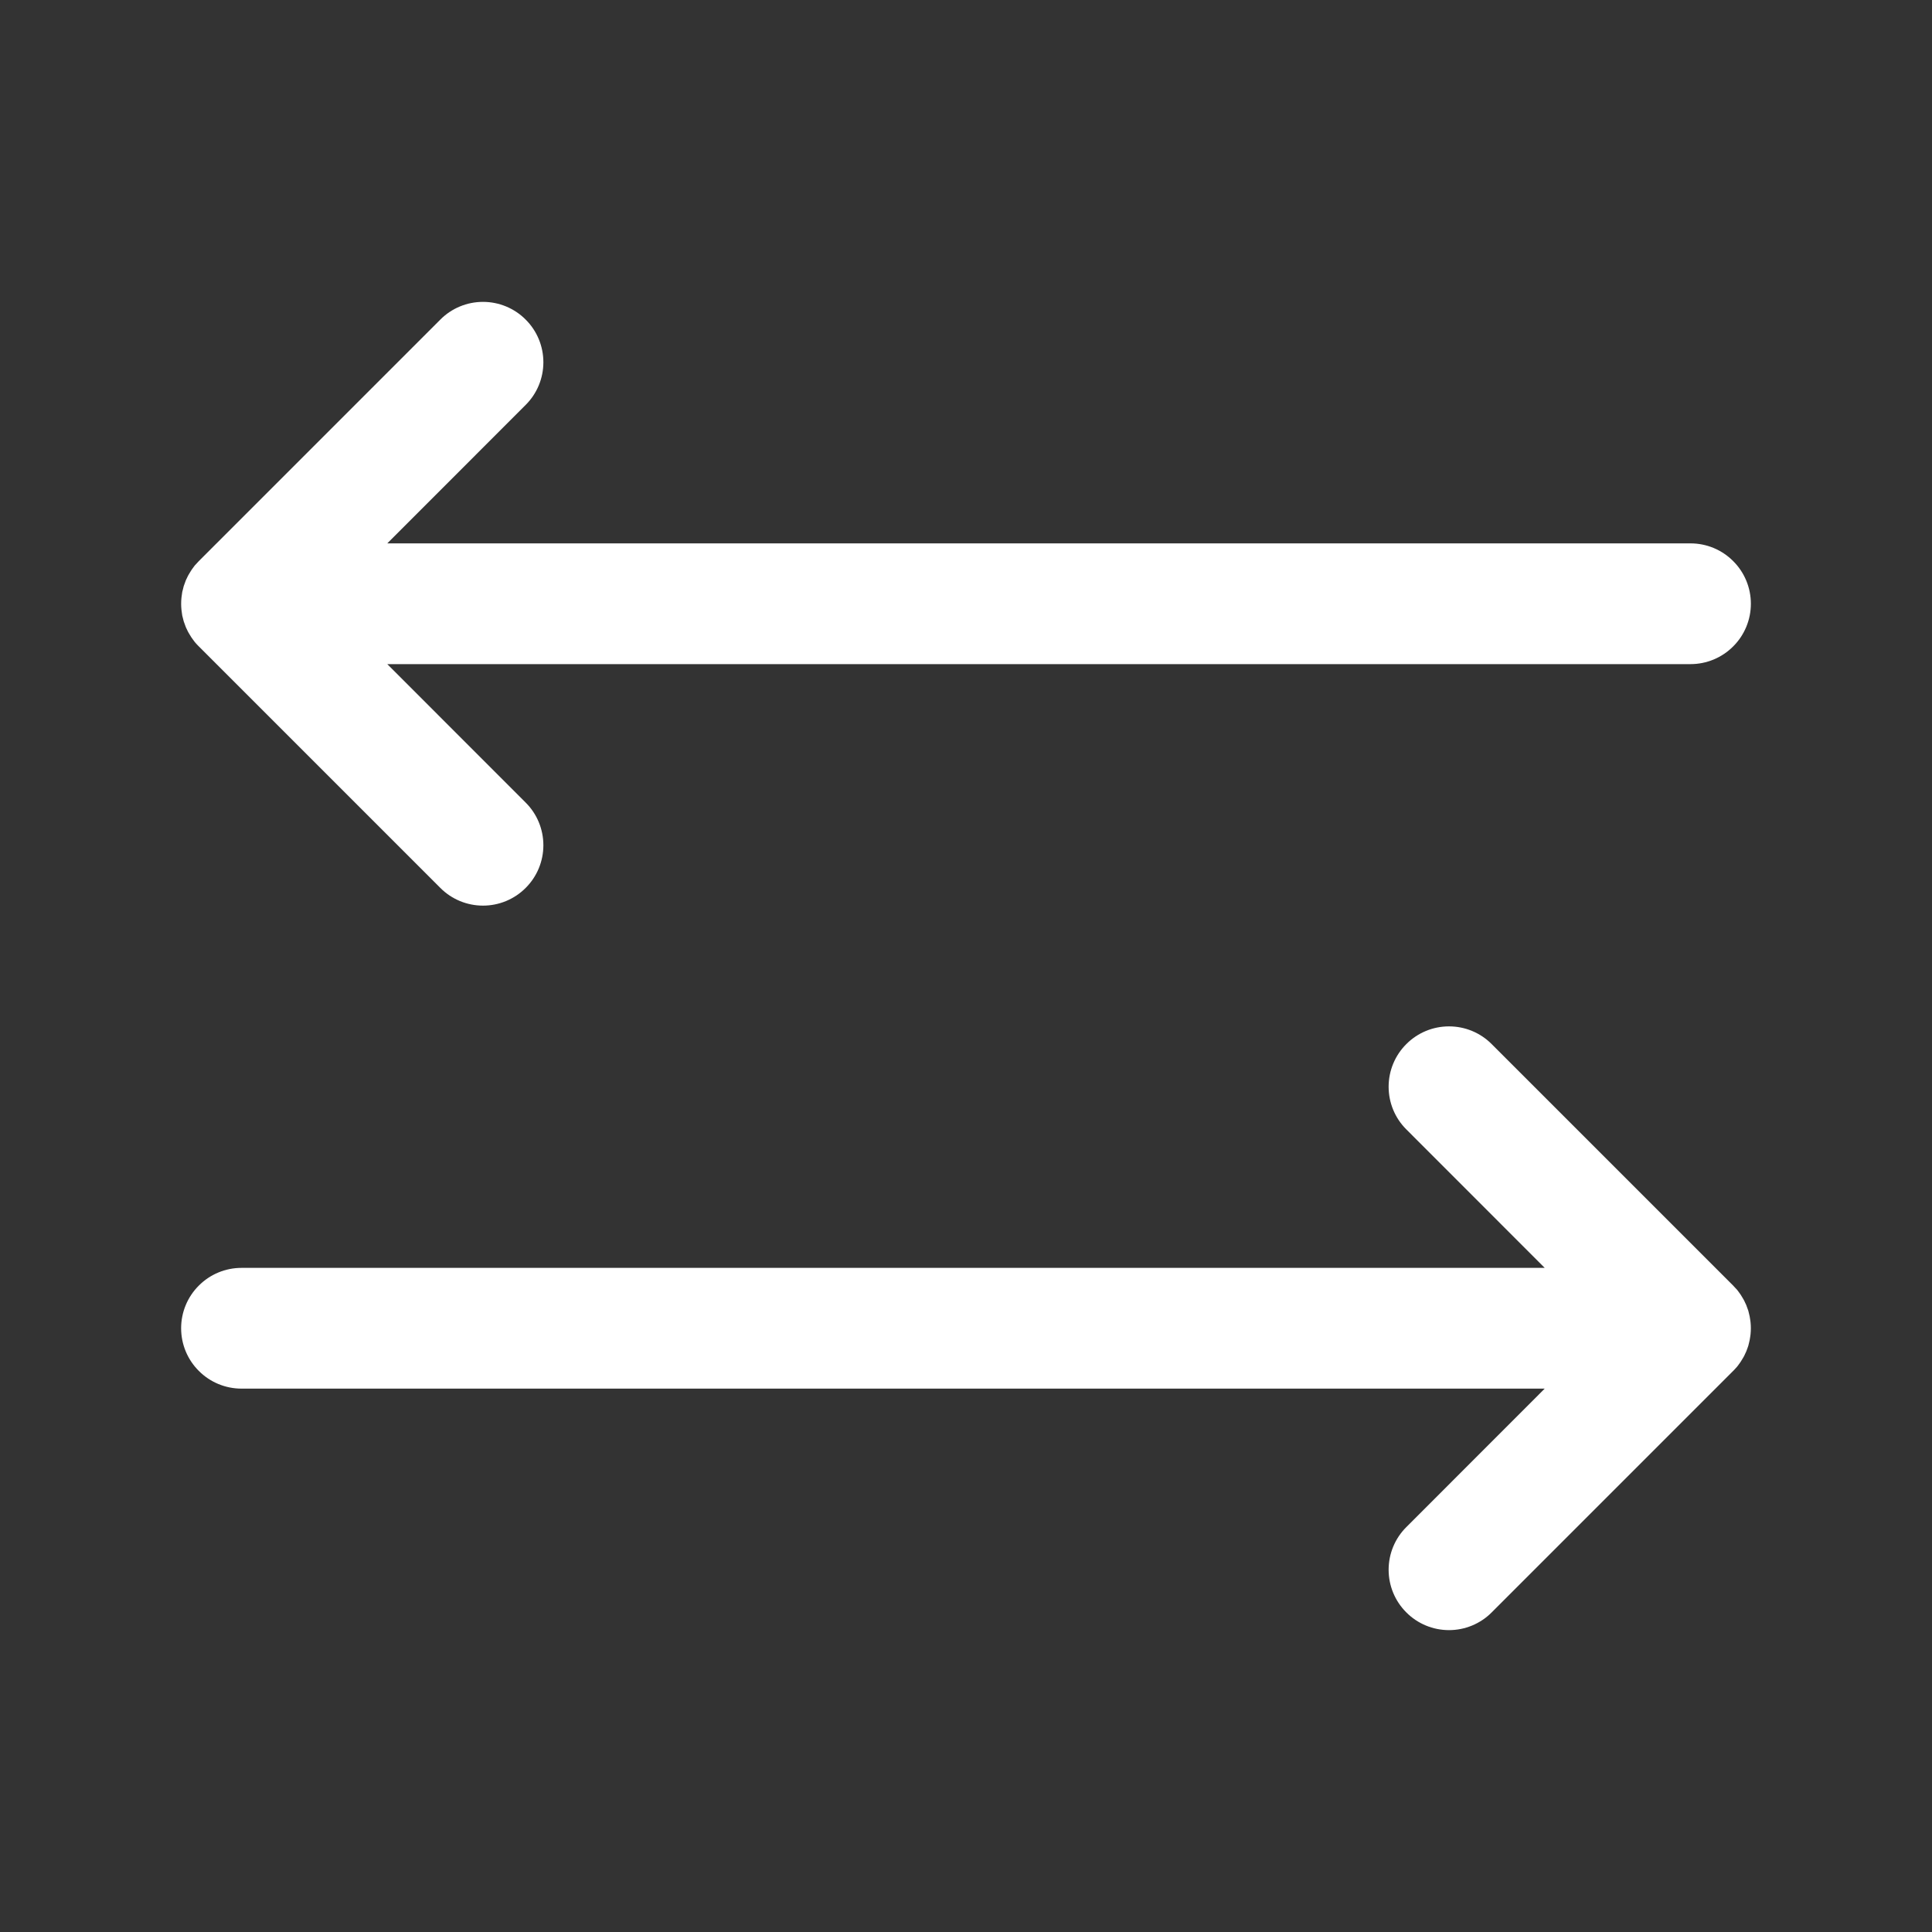 <svg width="24" height="24" viewBox="0 0 24 24" fill="none" xmlns="http://www.w3.org/2000/svg">
<rect x="0" y="0" width="24" height="24" fill="#333333" stroke="none"/>
<path d="M21.58 16.976C21.588 16.966 21.595 16.955 21.603 16.945C21.61 16.936 21.617 16.927 21.623 16.917C21.631 16.905 21.638 16.893 21.645 16.881C21.651 16.872 21.656 16.863 21.661 16.854C21.668 16.842 21.673 16.83 21.679 16.817C21.683 16.807 21.689 16.798 21.693 16.787C21.698 16.776 21.702 16.764 21.706 16.752C21.71 16.74 21.714 16.729 21.718 16.718C21.721 16.706 21.724 16.694 21.727 16.681C21.73 16.67 21.733 16.659 21.735 16.647C21.738 16.633 21.74 16.618 21.742 16.604C21.743 16.594 21.745 16.584 21.746 16.574C21.751 16.525 21.751 16.475 21.746 16.426C21.745 16.416 21.743 16.406 21.742 16.396C21.74 16.382 21.738 16.367 21.735 16.353C21.733 16.341 21.73 16.33 21.727 16.319C21.724 16.306 21.721 16.294 21.718 16.282C21.714 16.271 21.71 16.26 21.706 16.249C21.702 16.237 21.698 16.225 21.693 16.213C21.689 16.203 21.683 16.193 21.679 16.183C21.673 16.171 21.668 16.158 21.661 16.146C21.656 16.137 21.651 16.128 21.645 16.119C21.638 16.107 21.631 16.095 21.623 16.083C21.617 16.074 21.61 16.064 21.603 16.055C21.595 16.045 21.588 16.034 21.58 16.024C21.567 16.009 21.554 15.995 21.54 15.981C21.537 15.977 21.534 15.973 21.53 15.97L18.53 12.97C18.39 12.829 18.199 12.75 18 12.75C17.801 12.75 17.61 12.829 17.47 12.97C17.329 13.11 17.25 13.301 17.25 13.5C17.25 13.699 17.329 13.89 17.47 14.03L19.189 15.75H3C2.801 15.75 2.61 15.829 2.47 15.97C2.329 16.11 2.25 16.301 2.25 16.5C2.25 16.699 2.329 16.89 2.47 17.03C2.61 17.171 2.801 17.25 3 17.25H19.189L17.47 18.97C17.329 19.11 17.25 19.301 17.25 19.5C17.25 19.699 17.329 19.89 17.47 20.03C17.61 20.171 17.801 20.25 18 20.25C18.199 20.25 18.39 20.171 18.53 20.03L21.53 17.03C21.534 17.027 21.537 17.023 21.541 17.019C21.554 17.005 21.567 16.991 21.58 16.976Z" fill="white"/>
<path d="M2.397 7.055C2.39 7.064 2.383 7.074 2.377 7.083C2.369 7.095 2.362 7.107 2.355 7.119C2.349 7.128 2.344 7.137 2.339 7.146C2.332 7.158 2.327 7.171 2.321 7.183C2.316 7.193 2.311 7.202 2.307 7.213C2.302 7.225 2.298 7.237 2.294 7.249C2.29 7.26 2.286 7.271 2.282 7.282C2.279 7.294 2.276 7.306 2.273 7.319C2.27 7.33 2.267 7.341 2.264 7.353C2.262 7.367 2.26 7.382 2.258 7.396C2.257 7.406 2.255 7.416 2.254 7.426C2.249 7.475 2.249 7.525 2.254 7.574C2.255 7.584 2.257 7.594 2.258 7.604C2.26 7.618 2.262 7.633 2.264 7.647C2.267 7.659 2.27 7.67 2.273 7.682C2.276 7.694 2.279 7.706 2.282 7.718C2.286 7.729 2.29 7.74 2.294 7.751C2.298 7.763 2.302 7.776 2.307 7.787C2.311 7.798 2.316 7.807 2.321 7.817C2.327 7.83 2.332 7.842 2.339 7.854C2.344 7.863 2.349 7.872 2.355 7.881C2.362 7.893 2.369 7.905 2.377 7.917C2.383 7.927 2.39 7.936 2.397 7.945C2.405 7.955 2.412 7.966 2.42 7.976C2.432 7.991 2.446 8.005 2.459 8.019C2.463 8.023 2.466 8.027 2.47 8.03L5.47 11.03C5.61 11.171 5.801 11.25 6 11.25C6.199 11.25 6.39 11.171 6.53 11.03C6.671 10.89 6.75 10.699 6.75 10.5C6.75 10.301 6.671 10.11 6.53 9.97L4.811 8.25H21C21.199 8.25 21.39 8.171 21.53 8.03C21.671 7.89 21.75 7.699 21.75 7.5C21.75 7.301 21.671 7.11 21.53 6.97C21.39 6.829 21.199 6.75 21 6.75H4.811L6.53 5.03C6.671 4.89 6.75 4.699 6.75 4.5C6.75 4.301 6.671 4.11 6.53 3.97C6.39 3.829 6.199 3.75 6 3.75C5.801 3.75 5.61 3.829 5.47 3.97L2.47 6.97C2.466 6.973 2.463 6.977 2.46 6.981C2.446 6.995 2.433 7.009 2.42 7.024C2.412 7.034 2.405 7.045 2.397 7.055Z" fill="white"/>
</svg>
